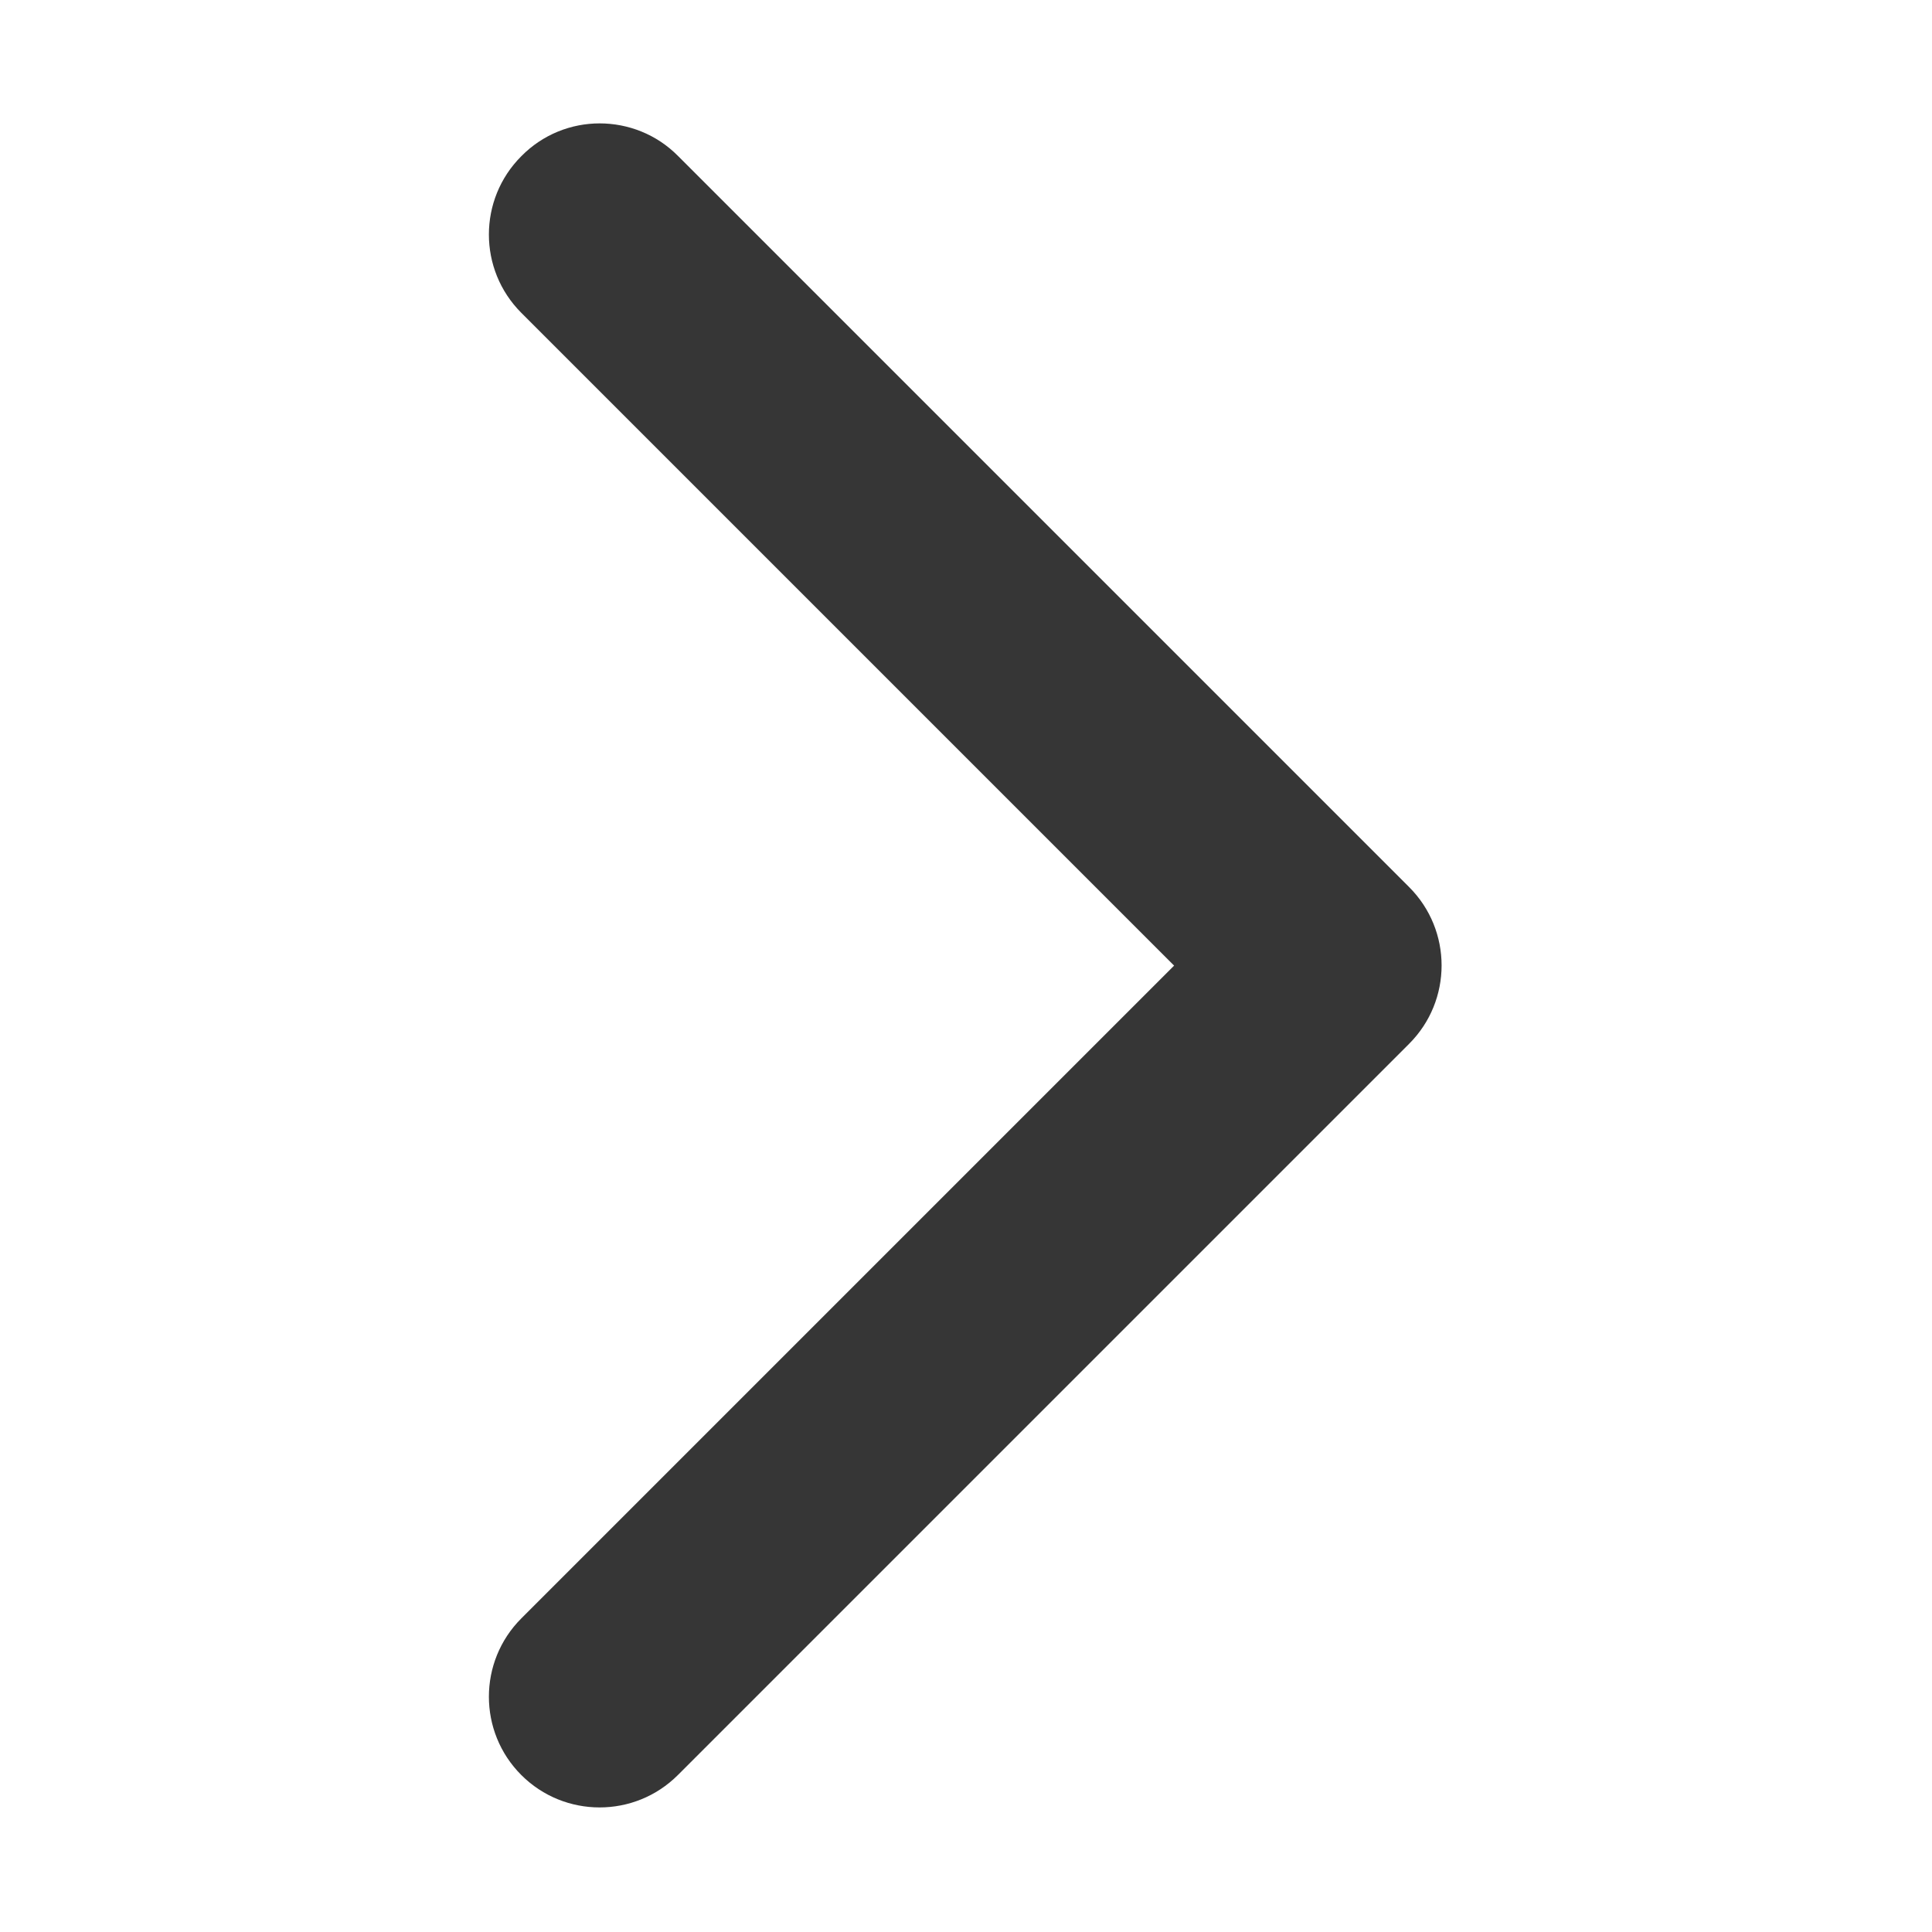<svg xmlns="http://www.w3.org/2000/svg" class="svg-icon" style="vertical-align: middle;fill: rgb(54, 54, 54);overflow: hidden;" viewBox="0 0 1024 1024" version="1.1">
<path d="M706.2 958.6c-15 0-30.1-5.7-41.5-17.2L277.1 553.8c-22.9-22.9-22.9-60.1 0-83L664.7 83.2c22.9-22.9 60.1-22.9 83 0s22.9 60.1 0 83l-346 346 346 346c22.9 22.9 22.9 60.1 0 83-11.4 11.6-26.5 17.4-41.5 17.4z" transform="rotate(180 512 512)" />
</svg>
